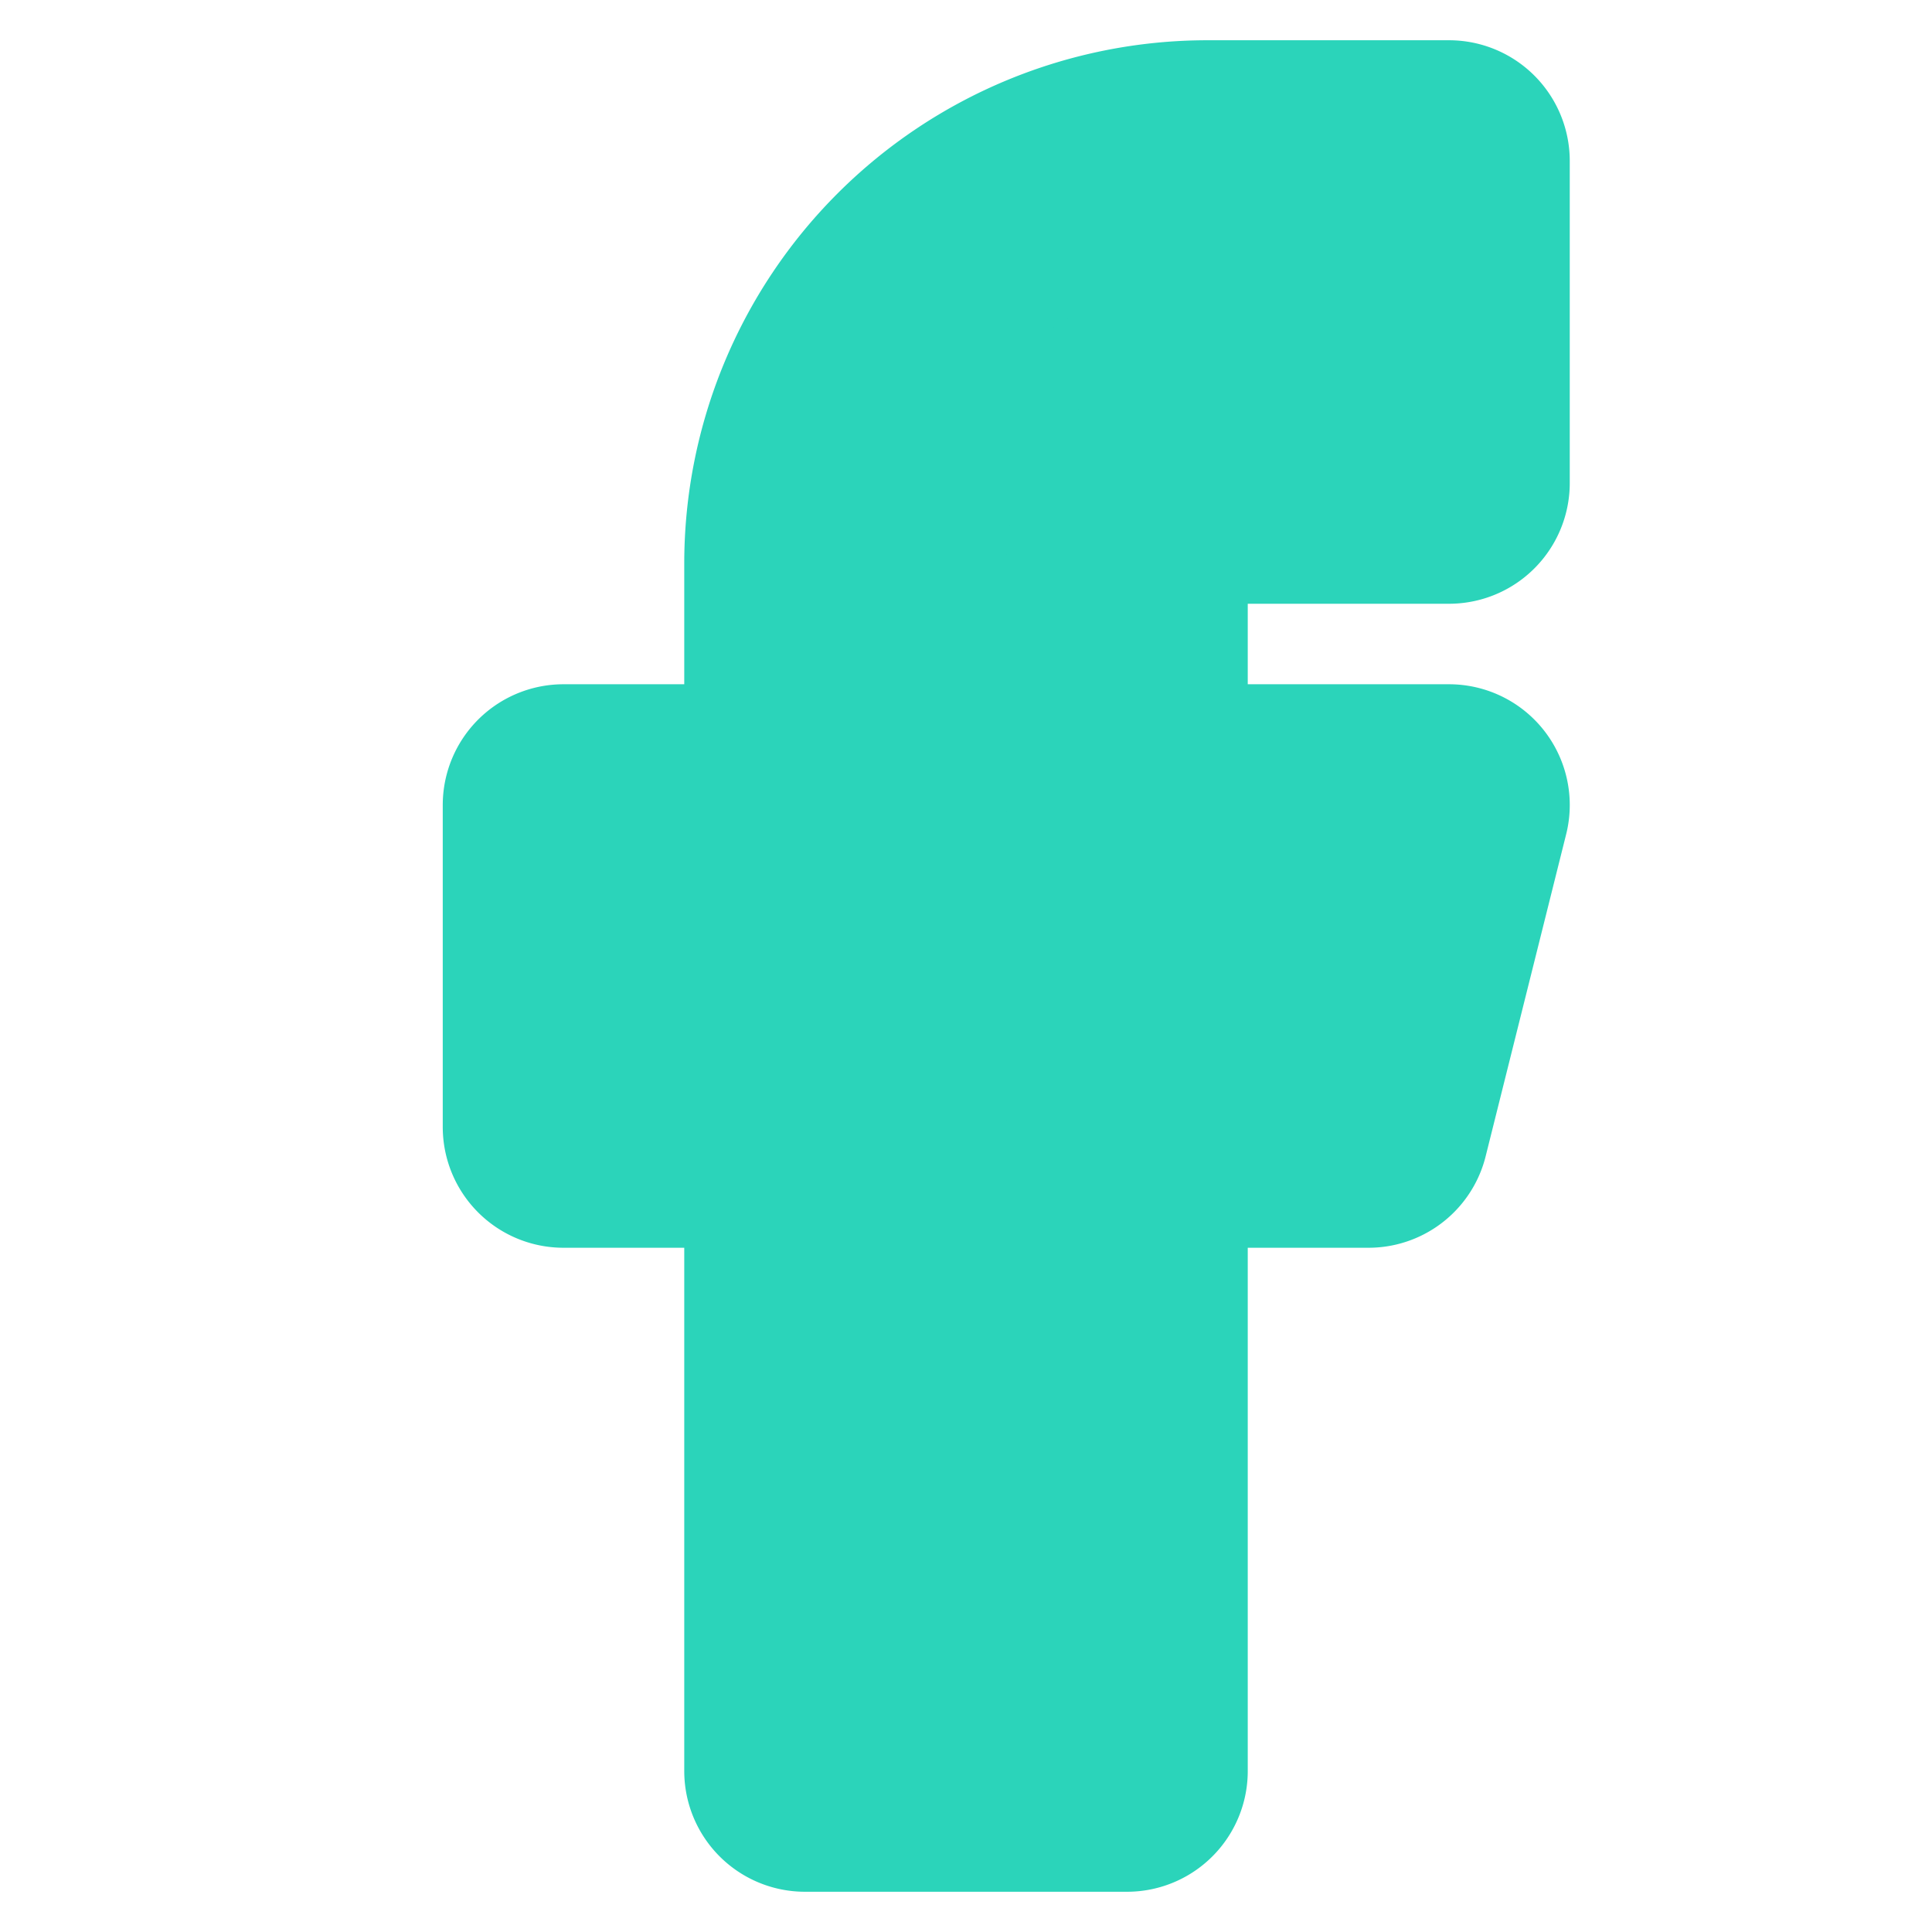 <svg xmlns="http://www.w3.org/2000/svg" width="24" height="24" viewBox="0 0 24 24" fill="#2bd4ba" stroke="#2bd4ba" stroke-width="3" stroke-linecap="round" stroke-linejoin="round" class="feather feather-facebook"><path d="M18 2h-3a5 5 0 0 0-5 5v3H7v4h3v8h4v-8h3l1-4h-4V7a1 1 0 0 1 1-1h3z"></path></svg>